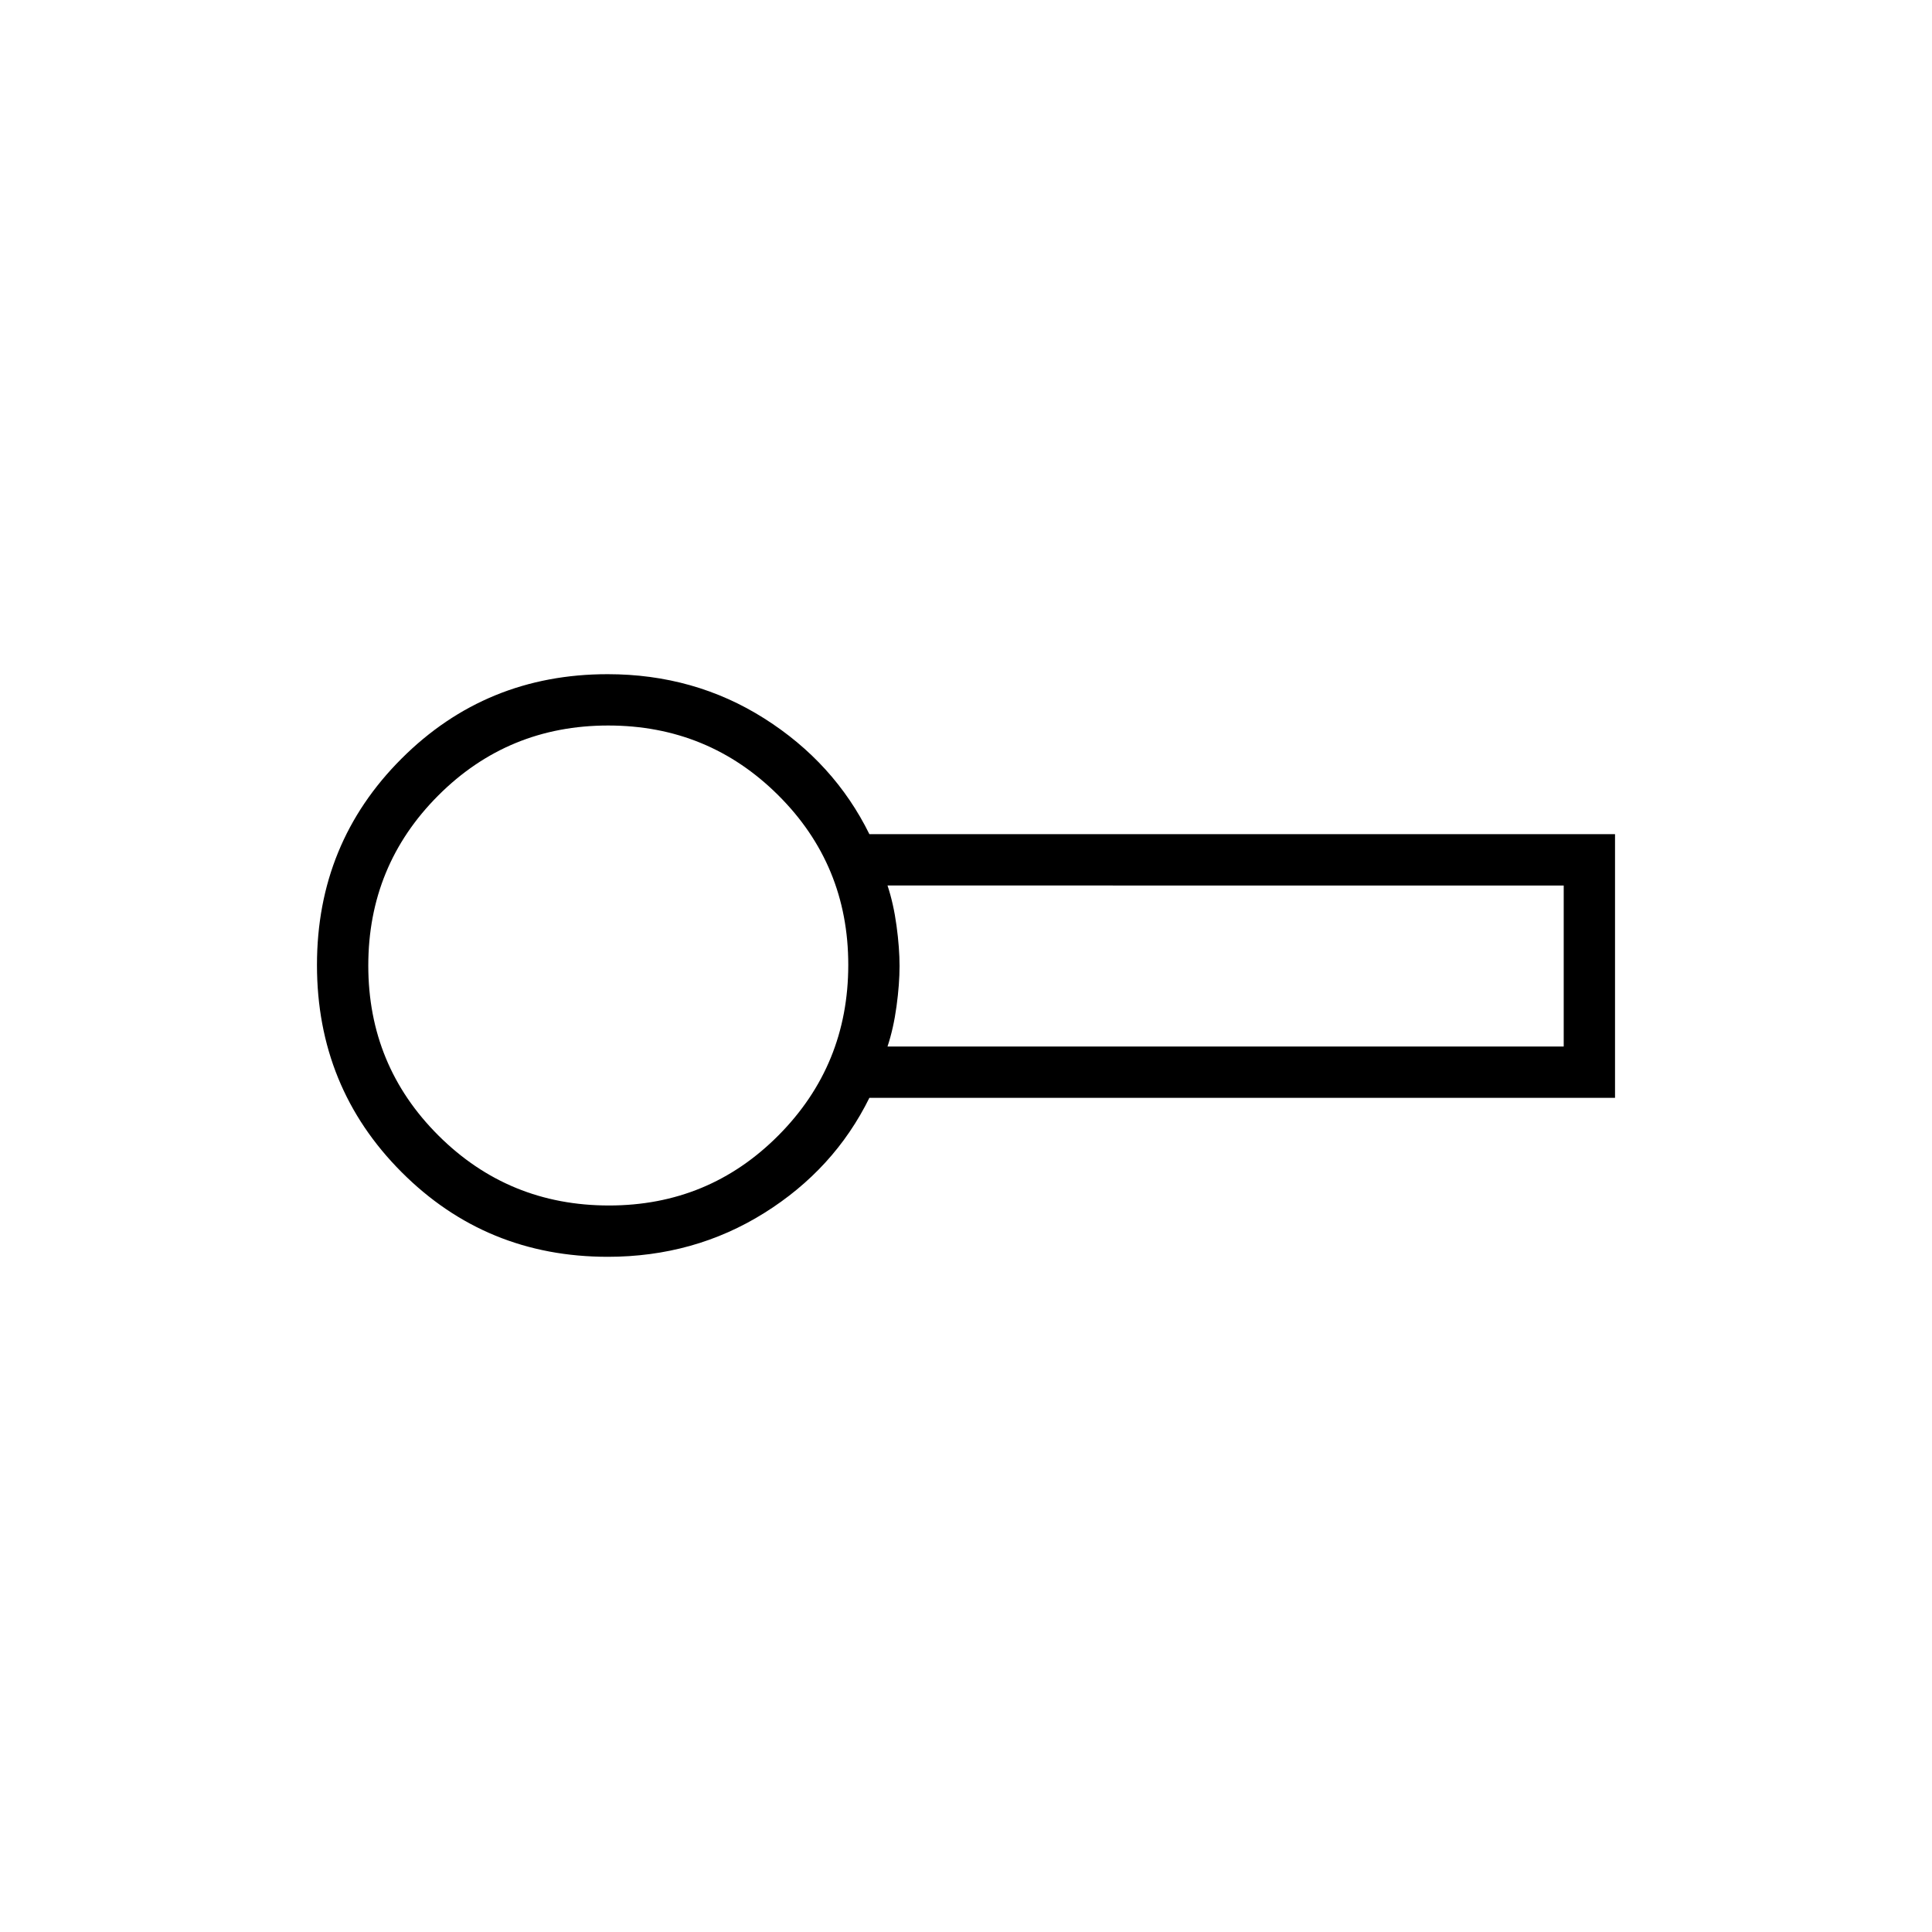 <svg xmlns="http://www.w3.org/2000/svg" height="24" viewBox="0 -960 960 960" width="24"><path d="M302-335.5q-60.5 0-102.5-42.12t-42-102.88q0-60.55 42-102.52Q241.5-625 301.94-625q43.12 0 77.84 22 34.72 22 52.22 57.5h370.5v131H432q-17.5 35.5-52.28 57.25T302-335.5Zm.5-145ZM441-440h336v-80H441q2.99 9 4.48 20 1.5 11 1.5 20t-1.5 20q-1.49 11-4.48 20Zm-138.41 79q49.62 0 84.26-34.88 34.65-34.88 34.65-84.71 0-49.62-34.79-84.26-34.8-34.65-84.5-34.65-49.71 0-84.46 34.79-34.75 34.8-34.75 84.5 0 49.71 34.88 84.46Q252.76-361 302.59-361Z"/></svg>